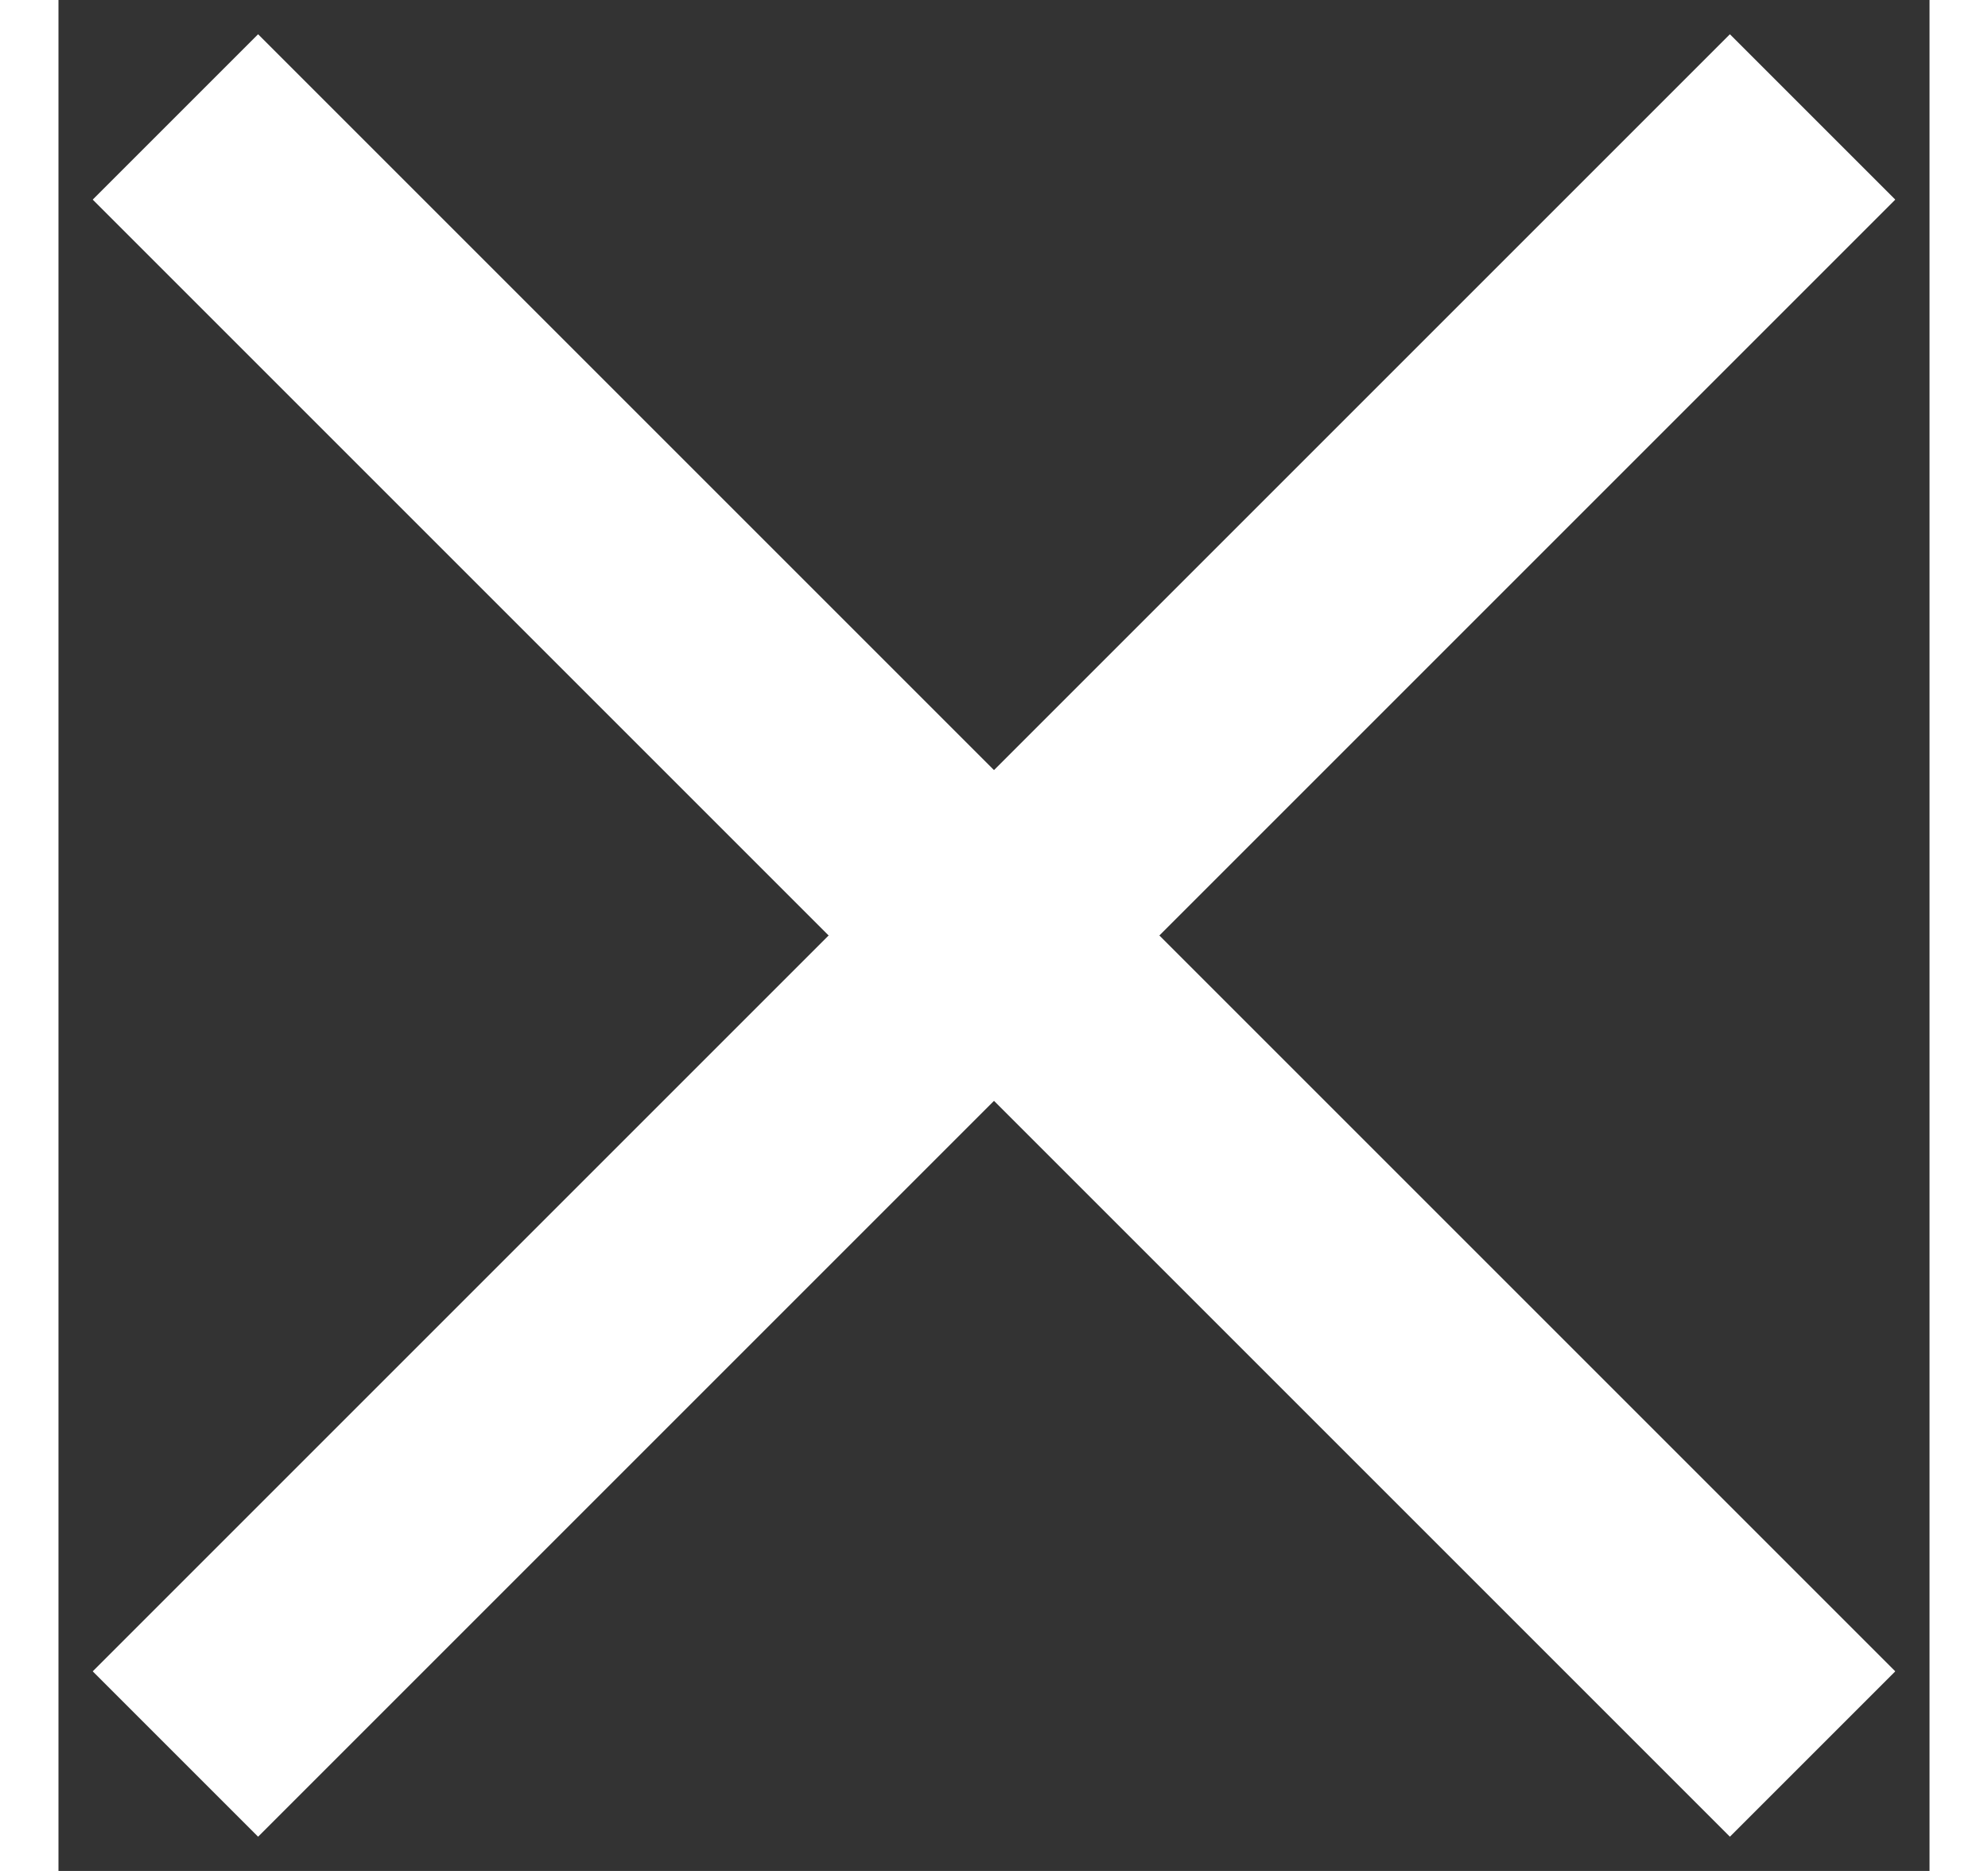 <?xml version="1.0" ?><svg stroke="#fff" width="34px" viewBox="0 0 32 32" xmlns="http://www.w3.org/2000/svg"><rect x="0" y="0" width="32" height="32" fill="#333333" stroke="none"/><line stroke-width="4" x1="2" x2="30" y1="2" y2="30"/><line stroke-width="4" x1="2" x2="30" y1="30" y2="2"/></svg>